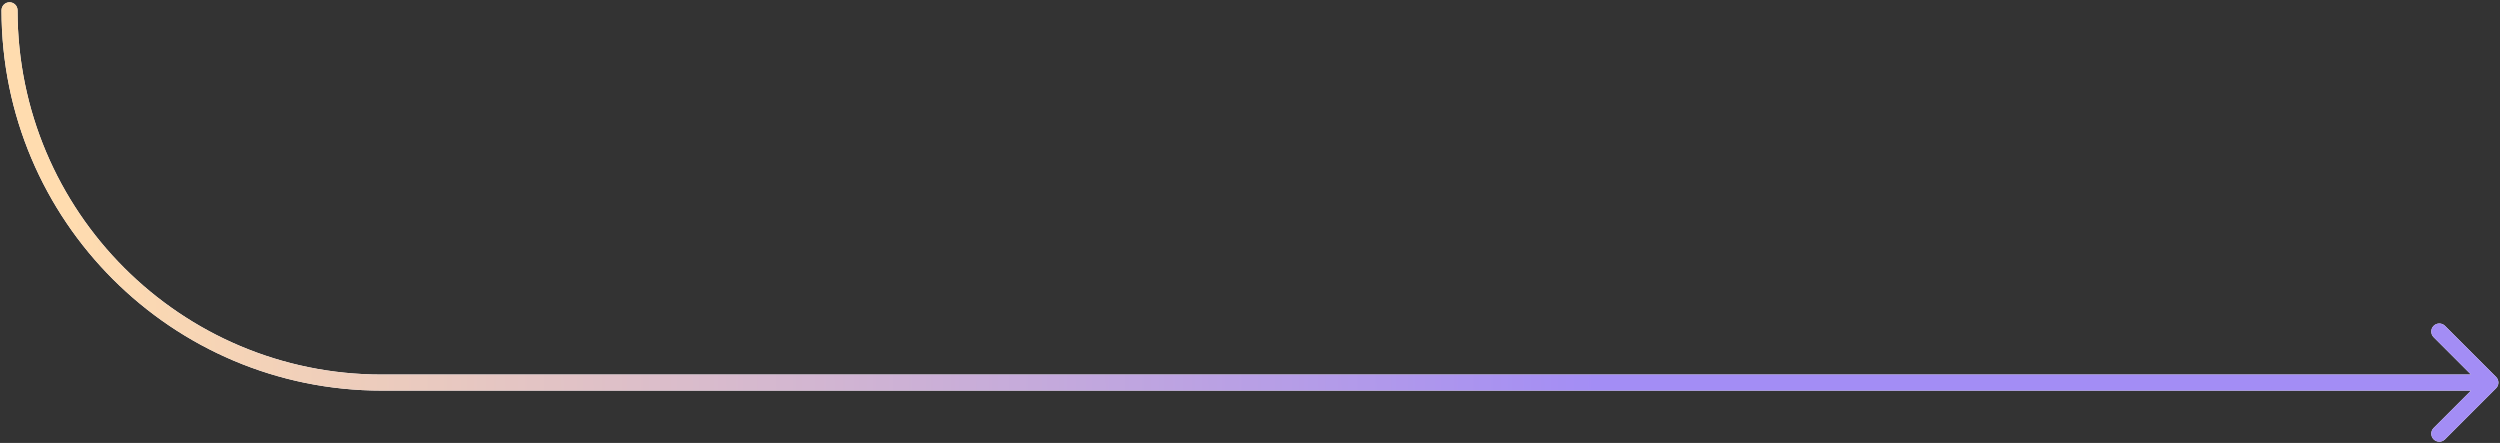 <svg width="587" height="104" viewBox="0 0 587 104" fill="none" xmlns="http://www.w3.org/2000/svg">
<rect x="0" y="0" width="587" height="104" fill="#333333" stroke="none"/>
<path d="M4.122 2.418C4.122 1.378 3.279 0.534 2.239 0.534C1.198 0.534 0.355 1.378 0.355 2.418H4.122ZM586.072 91.163C586.808 90.427 586.808 89.235 586.072 88.499L574.083 76.51C573.347 75.774 572.154 75.774 571.419 76.51C570.683 77.246 570.683 78.439 571.419 79.174L582.076 89.831L571.419 100.488C570.683 101.224 570.683 102.417 571.419 103.152C572.154 103.888 573.347 103.888 574.083 103.152L586.072 91.163ZM89.651 91.715H584.74V87.947H89.651V91.715ZM0.355 2.418C0.355 51.736 40.334 91.715 89.651 91.715V87.947C42.415 87.947 4.122 49.655 4.122 2.418H0.355Z" fill="white"/>
<path d="M4.122 2.418C4.122 1.378 3.279 0.534 2.239 0.534C1.198 0.534 0.355 1.378 0.355 2.418H4.122ZM586.072 91.163C586.808 90.427 586.808 89.235 586.072 88.499L574.083 76.51C573.347 75.774 572.154 75.774 571.419 76.51C570.683 77.246 570.683 78.439 571.419 79.174L582.076 89.831L571.419 100.488C570.683 101.224 570.683 102.417 571.419 103.152C572.154 103.888 573.347 103.888 574.083 103.152L586.072 91.163ZM89.651 91.715H584.74V87.947H89.651V91.715ZM0.355 2.418C0.355 51.736 40.334 91.715 89.651 91.715V87.947C42.415 87.947 4.122 49.655 4.122 2.418H0.355Z" fill="url(#paint0_linear_336_483)"/>
<defs>
<linearGradient id="paint0_linear_336_483" x1="374.13" y1="-41.931" x2="15.105" y2="-38.273" gradientUnits="userSpaceOnUse">
<stop stop-color="#A38DF5"/>
<stop offset="1" stop-color="#FFDCAF"/>
</linearGradient>
</defs>
</svg>
